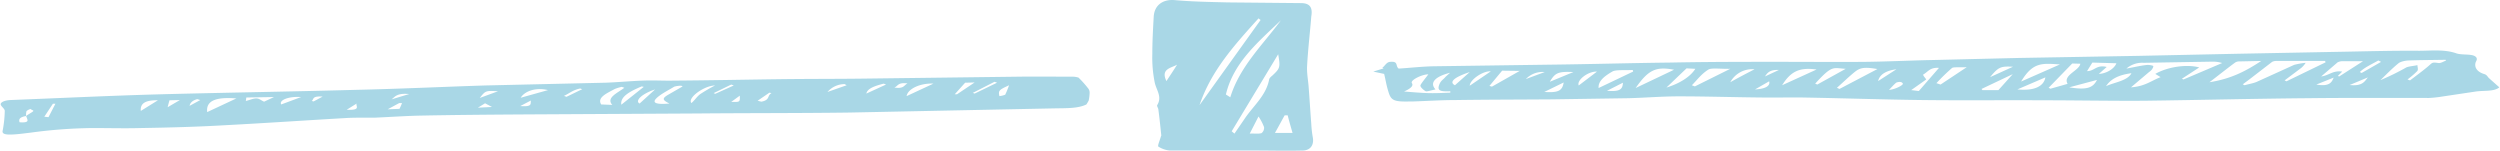 <svg xmlns="http://www.w3.org/2000/svg" width="1080" height="65.1" viewBox="0.036 -0.044 1079.964 65.133" style=""><g><g data-name="Слой 2"><g fill="#a9d7e6" data-name="Line240_43771471"><path d="M469.3 45.1c-3.6 1.8-8.9 1.6-13.9 1.7l-88.3 1.8c-21.9.3-43.8.2-65.7.4l-72.7.4c-15.3.1-30.6.2-46 .5-6.8.1-13.7.6-20.6.9-4.4.1-8.8-.1-13.2.2-17.5 1-34.9 2.2-52.3 3.1-12 .7-24 1-36 1.2-6.9.2-13.9 0-20.9 0a212.5 212.5 0 0 0-26.8 2c-2.7.3-5.3.7-8 .8s-4.4-.2-4-1.7a49.1 49.1 0 0 0 .9-8.5c0-.9-1.3-1.7-1.7-2.6s1.1-1.9 4-2.1c20.7-.8 41.3-1.8 61.9-2.4 29.1-.8 58.1-1.2 87.2-2 18.7-.4 37.4-1.3 56.1-1.9l52.3-1.2c5.3-.2 10.6-.7 15.8-.9s9 .1 13.5 0c14.9-.1 29.7-.4 44.6-.6s26.8-.1 40.2-.3l64.1-.8c7.8-.1 15.6 0 23.4 0a8.5 8.5 0 0 1 2.7.4 44.4 44.4 0 0 1 4.2 4.7 2.9 2.9 0 0 1 .6 1.9 18.6 18.6 0 0 1-.4 3.3 15.1 15.1 0 0 1-1 1.7zM11 50.1c-2.9.5-3.2 1.5-2.8 2.7 2.4.2 3.7-.1 3.4-1.1a7.6 7.6 0 0 0-.6-1.6c.9-.7 2.1-1.3 2.9-1.9s-.5-.6-.7-1-1.8.5-2 .8a7.5 7.5 0 0 0-.2 2.1zm90.9-7.6c-8.7-.7-13.2.9-12.6 5.9zm187.2 2.2c-3.3-1.6-3.2-2.3-.2-4l5.9-3.4-.6-.3a11.4 11.4 0 0 0-3 .4c-2.8 1.7-6.1 3.3-7.9 5.2s.3 2.6 5.8 2.1zm-19.5-6.8l-1.1-.4a17.9 17.9 0 0 0-3 .9c-3.5 1.9-7.8 3.7-5.9 6.7l4.8.2c-2.8-3.1 2.2-5.1 5.2-7.4zm133.6-1.8c-5.6-.3-11.1 2.2-11.6 5.4zm-134.9 9.1l9.7-7.7-.9-.2c-5 2.1-9.4 4.4-8.8 7.9zm40.5-8.3c-4.9.1-12.1 5.5-10.2 7.6 1.5-1.3 2.2-2.6 3.7-3.8a70.5 70.5 0 0 1 6.5-3.8zm-72.2 2c-5.4-1.3-10.1.5-11.8 3.3zm180.3-3.2l-4.5 5h1l7.6-5.1zM60.6 47.9l7.4-4.6c-5.4-.1-7.7 1.3-7.4 4.6zm45.6-5.8l-.2 1.5c1.7-.4 3.1-1.1 4.5-1.1s2.1.9 3.4 1.4l4.3-2zm23.7-.2c-5.5-.4-9.7 1.4-8.6 3.2zm252.8-5.4l-1-.4c-3.9 1-7.1 2.1-7.5 4.3zm-99.8 2.1c-5.8 1.9-8.9 5-6.7 6.1zm148.8 2.9a9.9 9.9 0 0 0 2.5-.6c.7-1.4 1.2-2.8 1.7-4.1-4.4 2-4.7 2.3-4.2 4.7zM172.4 47a18.9 18.9 0 0 0 1.1-2.5h-1.2l-5 2.7zM18.9 50.4l1.8.2 3-5.8h-1.1zm196.1-11c-5.3-.3-5.4-.3-7.9 2.9zm205.2.7l.8.3 9.7-4.7-1.1-.4zm-62.8-.4l8.3-2.9-.9-.5a9.9 9.9 0 0 0-7.4 3.4zm-30.2 3.8l1.6.4c3.9-.7 2.4-2.6 4.4-3.7l-.9-.2zm-83.7-2.1l1.1.4 6.8-3.3-.9-.3c-3.3.7-4.6 2.1-7 3.2zm73.4-4.5l-1.1-.4-7.6 3.7.7.3zM73 43.3c-.3 1-.5 1.8-.8 3l5.3-3.1zm96-.4l7.6-2.3c-5.4-.5-6.1 1.2-7.6 2.3zm-15.1 1.8l-4.3 2.7c6.5.3 3.7-1.7 4.3-2.7zm232.4-6.9c4.2.6 4-.9 5.7-1.8-4.3-.5-4 1.1-5.7 1.8zm-157.1 5.6l-4.6 2.4c5.3.4 4.4-.9 4.6-2.4zm86.6.6c3.8.1 3.8.1 3.7-2.7zm-181.3-.4l.8.2 3.9-2.1c-4.7-.3-3.7 1.1-4.7 1.9zm74.9 1l-3.1 1.9 6.1-.3zM86.3 43.2l-1.3-.4c-2.2.6-3.1 1.7-3.3 2.9z"></path><path d="M598 31.9l-4.7-1 4.5-1.4-.6-.2c1.1-.9 1.9-2.5 3.3-2.6 3.9-.4 2.2 1.8 3.8 2.9 4.9-.3 10-.9 15.2-1l50.3-.7c17.2-.2 34.4-.7 51.6-.9 10.5-.2 21.1-.3 31.7-.3 17.3-.1 34.6.1 51.9 0 10-.1 20-.6 30-.8l37.5-.9 51.4-.9 42.5-.9 41.6-.8c12.4-.2 24.8-.6 37.2-.5 5.3 0 11.1-.7 16.2 1.1 1.6.6 4.2.4 6.3.7s3.1 1.3 2.3 2.7-.8 4.3 3.6 5.6c1 .3 1.3 1.1 1.9 1.7l4.5 4c-2.2 1.9-6.5 1.3-10.1 1.8l-14.7 2.2a50.5 50.5 0 0 1-5.6.6c-17.4 0-34.7-.1-52 .1-23.7.2-47.4.8-71 1.1-14.6.1-29.2-.2-43.8-.2-17.3-.1-34.6.1-51.8-.1s-34.6-.8-51.9-1.1c-5.9-.1-11.7.1-17.6 0-12.1-.1-24.1-.5-36.2-.5-7.2 0-14.3.6-21.5.8l-33.4.5c-13.9.1-27.8.1-41.7.3-6 0-12 .4-18 .6h-1.2c-6.9.2-8.4-.3-9.5-3.7s-1.3-5.4-2-8.2zm320.8-2.3c3.4-.6 5.8-1.2 8.3-1.5a6.8 6.8 0 0 1 3.2.3c.4.2-.1 1-.4 1.5a5.1 5.1 0 0 1-1.3 1.2l-7.8 6.6c6.1-.4 8.8-2.9 12.8-4.4l-2.3-1.4c5.2-3 13.4-4.3 19-2.8l-7.5 4.9.7.3 16.7-7.1a13.3 13.3 0 0 0-4.2-.6l-29.7.5a10.5 10.5 0 0 0-7.5 2.5zm86.1-2.7l-.2-.6h-21.2a3.9 3.9 0 0 0-1.7.4l-10 7.7-2.7 2 .8.4c1.7-.5 3.6-.8 5.1-1.4l16.3-7.4a32.1 32.1 0 0 1 5-.9 10 10 0 0 1-1.9 2.2l-7.2 5.4.8.4zm52.1-.8l-.2-.3c-5.5.1-10.9.1-16.3.3-1.5.1-3.5.6-4.2 1.3-2.8 2.3-5.2 4.8-7.7 7.2a106 106 0 0 0 11.2-5.5c1.1-.5 3.2-.6 4.8-1 0 .9.5 1.9-.1 2.6a37.6 37.6 0 0 1-4.2 3.6l1.1.4c2.5-1.9 5.1-3.8 7.5-5.8s1.8-2.1 4.9-1.7c.9.1 2.2-.7 3.2-1.1zm-102.3 9.4c9.6-1.5 16-5 22.4-9.2l-9.4.2a3.3 3.3 0 0 0-1.9.5c-3.8 2.8-7.4 5.7-11.1 8.5zm-337.6-3.4c-2.5-.1-8 2.5-7.1 3.8s-1.1 2.6-3.4 3.6c3.7.3 7.1.6 10.5.7s6.4-.1 9.5-.2v-.6c-4.3.2-5.6-.3-4.9-2.5s1.9-2.5 2.9-3.8l1.9-1.7c-6.7 1.7-8.9 4.4-6.3 7.2-1.5.3-3.7 1-4.2.8s-2.6-1.8-2.3-2.6 2.2-3.1 3.4-4.7zm404-5.7h-9a4.8 4.8 0 0 0-2 .5L1003 33c3.4-.4 5-2.7 9.1-2.1l-1.9 1.9.6.2zM706.7 38l16.6-7.9c-7.8-1.5-11.1 0-16.6 7.9zm87-.1l1.1.5 16.4-8.6c-5.3-.9-7.3-.7-9.6 1.1s-5.3 4.7-7.9 7zm101.7-10.5l-10.2 10.5.8.4 7.4-2.1c-2.2-3.8 5.1-5.7 5.5-8.7zm-22.1 7.8l16.8-7.4c-7.7-.5-11.7-1.1-16.8 7.4zm-125.7-5.5c-3.9.1-8.1-.5-9.4.3-3.1 1.9-4.9 4.5-7.2 6.8l1.3.5zm-42 1.2a1.4 1.4 0 0 0-.2-.7c-3.1.2-7.4-.2-8.8.7-3.1 1.8-6.2 4-5.9 7.1zm79.3-.9c-7.3-1-11.1.7-14.9 6.8zm84.8 2l-13.5 6.4.4.5h6.9zm44.8-4.7l-10.4-.3-2.3 3.7c3.3 0 4-2.9 8.5-1.8l-3.4 3c3.2-.1 6.7-2.2 7.6-4.6zM849.8 29c-3 .1-5.7-.1-6.3.3a85.5 85.5 0 0 0-6.8 6.6l1.8.6zM649 30.5l-5.5 6.6 1.1.3 12-6.8zm71 7.3c5.6-1.7 10.3-4.6 12.5-8.1l-3.8-.2zm64.3-1.7l.9.4 12.3-6.8c-5.6-.3-5.7-1.8-13.2 6.4zm53.5-6.8c-3.9-.3-4.7 1.7-6.7 2.8-.5.2.6 1.3 1.2 2.2l-6.5 4.6 3.3.4zm33.9 9.3c7.1.7 11.4-1.2 12.1-5.2zm49.3-7c-6.2.8-9.2 2.9-11 5.6 3.7-1.7 9.3-2.3 11-5.6zm-26.9 6.1c7.3 1.2 10.2.4 12-3.2zm-146.5-2.2c3-1.7 6.8-3.7 10.5-5.6a10.8 10.8 0 0 0-10.5 5.6zm-78-.2l10.2-4.2c-6.6-.3-7.9.3-10.2 4.2zm20.4-4.4c-3.8-.2-8.9 3.7-7.9 6zm-14.4 4.7l-8.4 4.1c6.1.4 7.8-.5 8.4-4.1zm-31.5-4.8c-3.4-.3-9.1 3.7-9.1 6.2zm-9.1.3c-7 2.3-9 4.4-6.4 5.7zm224.9 2.2l9.9-4.5c-5.3-.3-6.3.1-9.9 4.5zm-201.8 2.3l-1.2-.6 10.5-3.9a9.9 9.9 0 0 0-9.3 4.5zm161.3-5.7c-4.7.6-7.3 2.4-7.9 5.1zm181.5 6.6c5.7 1 6.7-1 7.5-3zm-306.6 2.7c5.3.4 6.8-.4 6.9-3.5zm325.4-8.1l.8.4 8.4-4.8-1.2-.6c-2.8 1.6-6 3-8 5zm-203.5 7.7c2.4-.1 6.2-2 6-2.7a1.3 1.3 0 0 0-1-.7 3.6 3.6 0 0 0-1.9.3c-1.1.9-2 2-3.1 3.1zm207-5.4l-7.9 3.3c5.6.6 6.5-1.6 7.9-3.3zm-264.9 5.2c4.6-.2 6.7-1.6 6.1-3.5zm10.3-8.4c-4-.2-5 1.3-6 2.8z"></path><path d="M566.5 7.1c-.5 6.5-1.4 13.9-1.8 21.3-.2 3.2.5 6.4.7 9.6.4 5.2.7 10.4 1.1 15.5a48.7 48.7 0 0 0 .6 5.5c.7 3.2-.6 5.8-4 6-7.1.2-14.2 0-21.3 0h-36.5a10.7 10.7 0 0 1-4.9-1.7c-.4-.3.6-2.6 1-4s.4-.4.3-.6c-.4-3.9-.8-7.7-1.3-11.5-.1-.6-.7-1.4-.5-1.8 2.2-3.5-.2-6.3-1-9.5a54.1 54.1 0 0 1-1.1-12.7c0-5.4.3-10.7.6-16s4.3-7.6 9-7.2c7.7.7 15.4.8 23 1l31.6.3c3.3 0 5.3 1.3 4.5 5.8zm-34.4 49.6l1.2 1 4.8-7c3.7-5.3 8.9-9.6 10.2-16.4.1-.6.8-1.2 1.4-1.7 3.3-3.1 3.5-3.5 2.5-9.2zm12.5-48.1l-.9-.7c-10.2 11.3-20.5 22.6-25.5 37.5zm-15 32.2l1.9 1.2c4.1-13.3 14-22.6 21.9-33.3-9.8 9.4-20.5 18.2-23.8 32.1zm21.2 16.6h7.6c-.8-2.8-1.5-5.2-2.1-7.6H555c-1.3 2.3-2.6 4.8-4.2 7.6zm-10.9.3c2.1-.1 3.7.2 5.1-.2a2.9 2.9 0 0 0 1.1-2.6 22.8 22.8 0 0 0-2.4-4.6zm-36-22.7c1.7-2.6 3.2-4.8 4.6-7.1-2.6 1.5-7.2 1.8-4.6 7.1z"></path></g></g></g></svg>